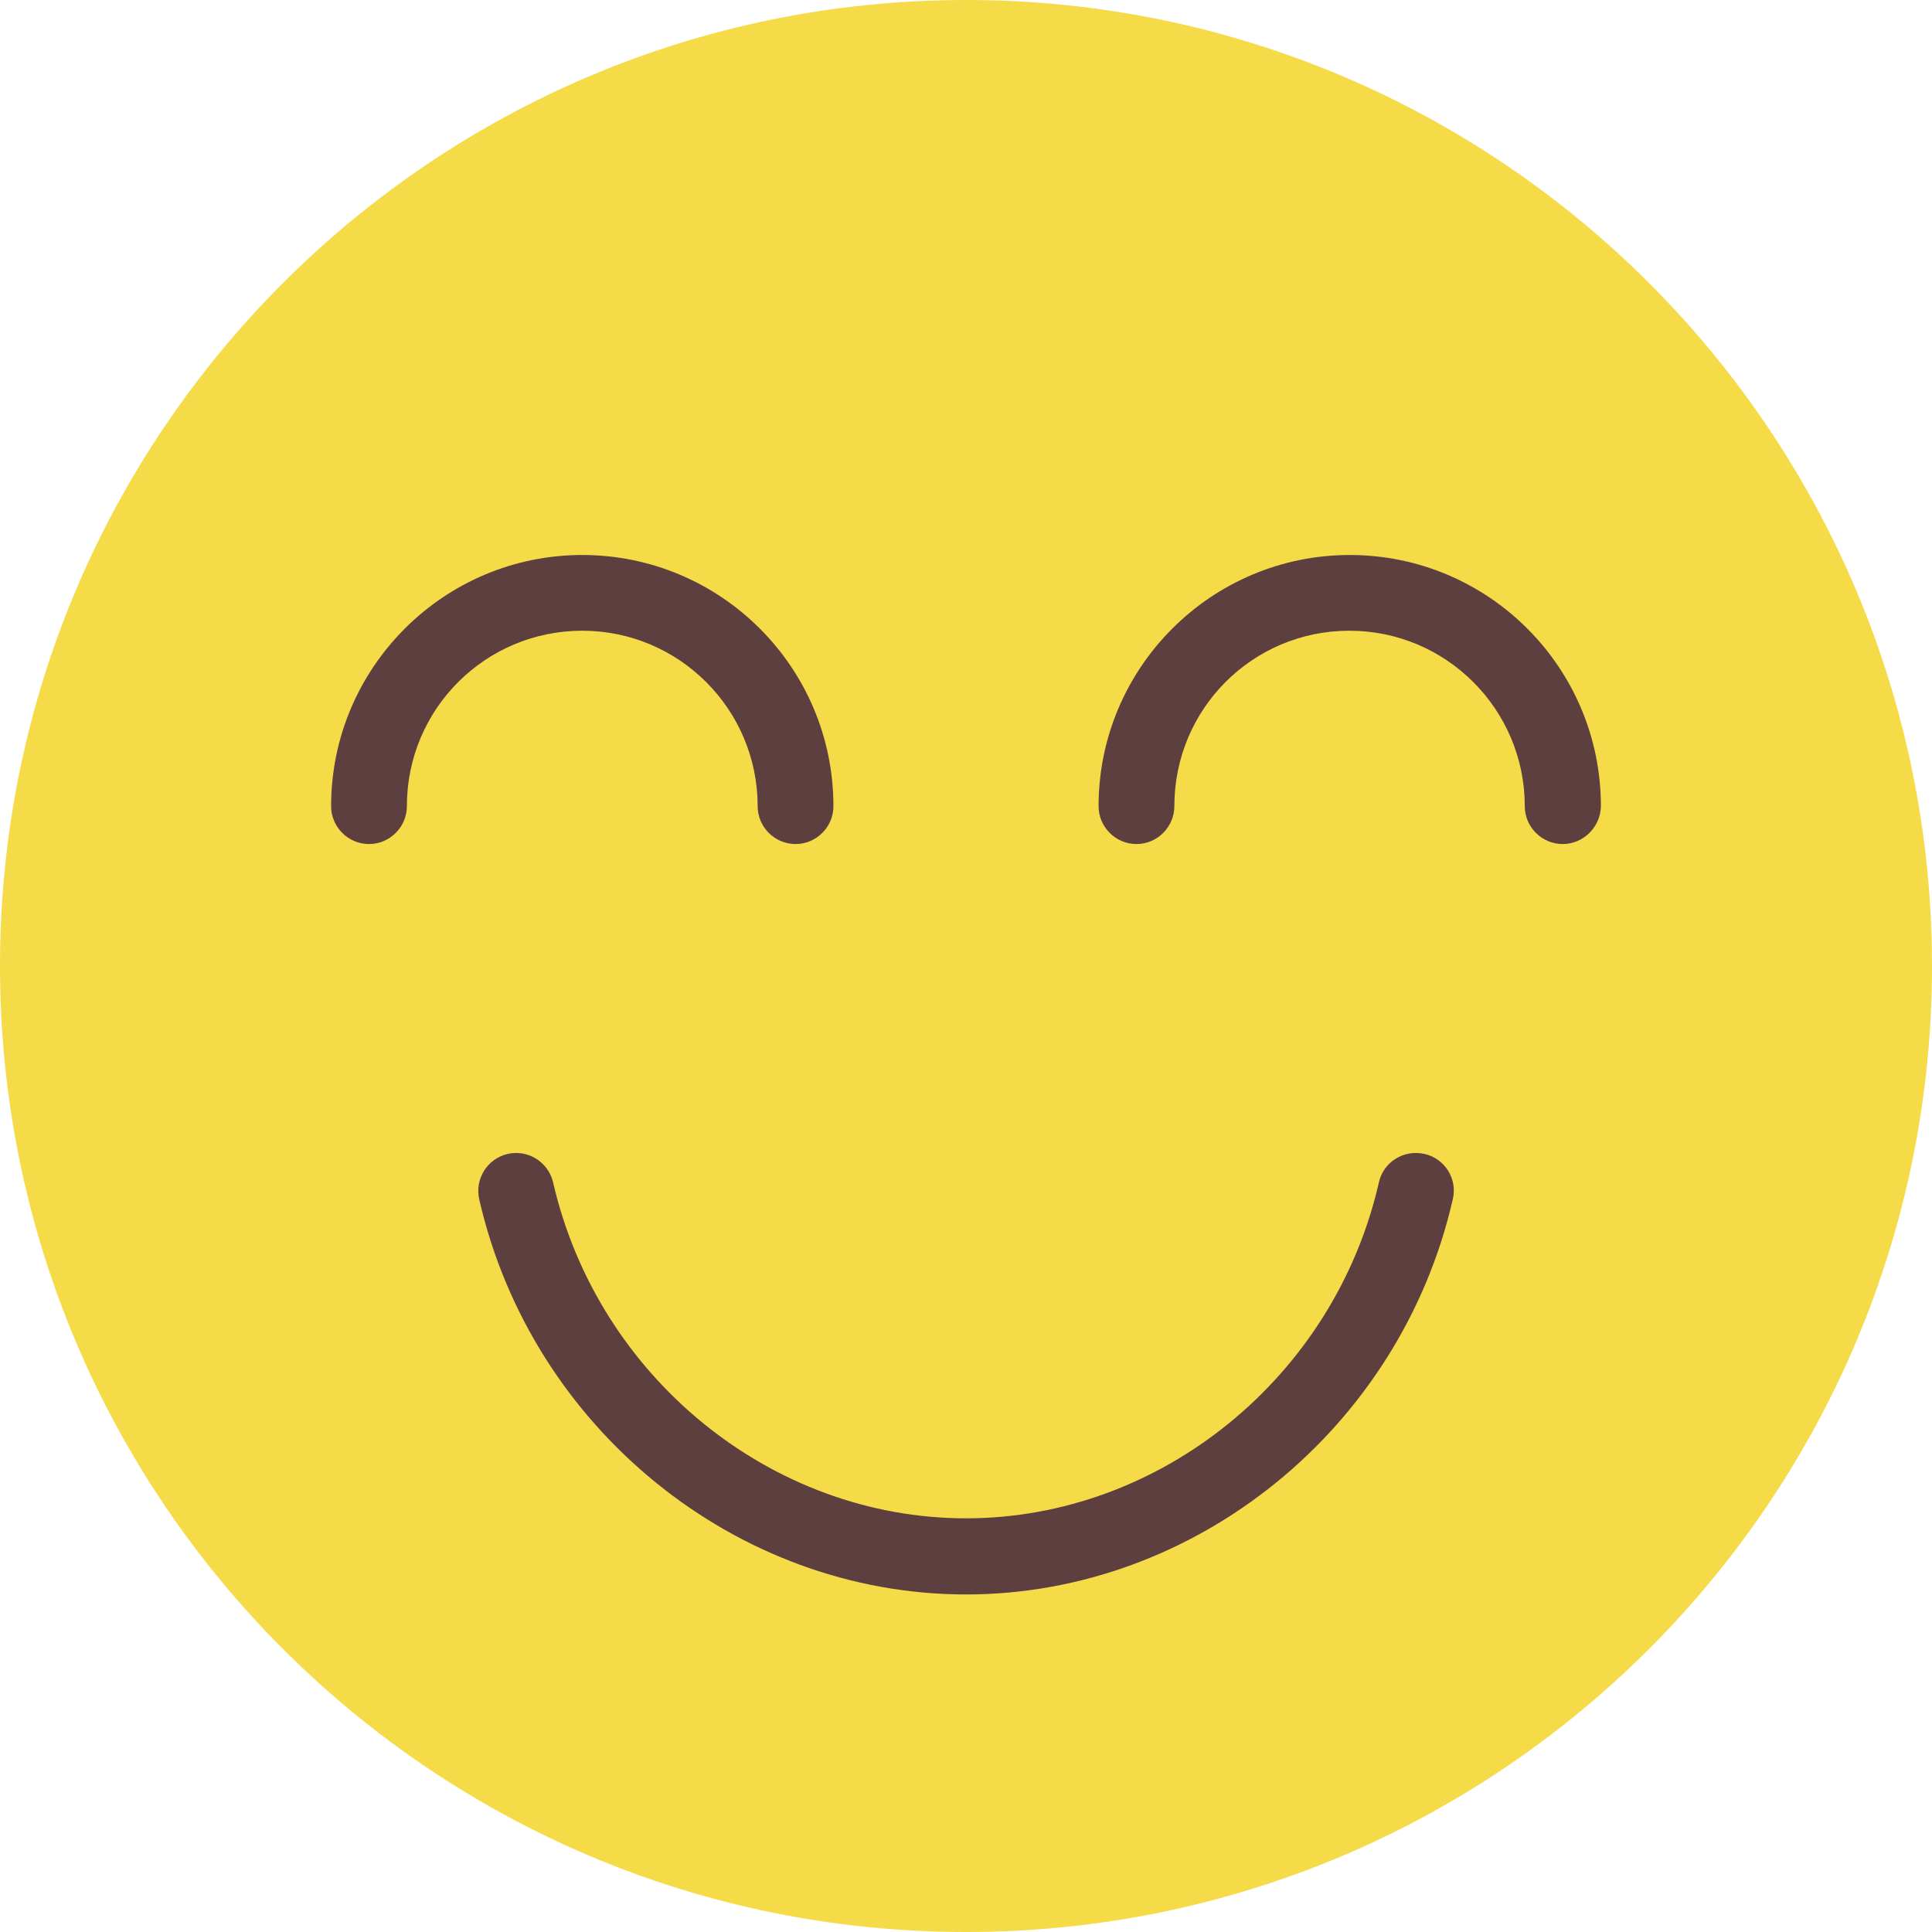 <svg xmlns="http://www.w3.org/2000/svg" xmlns:xlink="http://www.w3.org/1999/xlink" width="200" zoomAndPan="magnify" viewBox="0 0 150 150" height="200" preserveAspectRatio="xMidYMid meet" version="1.2"><g id="1f213517e7"><path style=" stroke:none;fill-rule:nonzero;fill:#f5db48;fill-opacity:1;" d="M 75 0 C 116.41 0 150 33.59 150 75 C 150 116.41 116.41 150 75 150 C 33.59 150 0 116.41 0 75 C 0 33.59 33.59 0 75 0 Z M 75 0 "/><path style=" stroke:none;fill-rule:nonzero;fill:#5d3f3f;fill-opacity:1;" d="M 121.324 65.531 C 119.707 65.531 118.383 64.207 118.383 62.59 C 118.383 55.09 112.293 48.969 104.766 48.969 C 97.234 48.969 91.176 55.059 91.176 62.59 C 91.176 64.207 89.852 65.531 88.234 65.531 C 86.617 65.531 85.293 64.207 85.293 62.59 C 85.293 51.852 94.031 43.09 104.793 43.09 C 115.559 43.09 124.293 51.824 124.293 62.59 C 124.266 64.207 122.941 65.531 121.324 65.531 Z M 121.324 65.531 "/><path style=" stroke:none;fill-rule:nonzero;fill:#5d3f3f;fill-opacity:1;" d="M 61.766 65.531 C 60.148 65.531 58.824 64.207 58.824 62.59 C 58.824 55.09 52.734 48.969 45.207 48.969 C 37.676 48.969 31.59 55.059 31.59 62.59 C 31.59 64.207 30.266 65.531 28.648 65.531 C 27.031 65.531 25.707 64.207 25.707 62.59 C 25.707 51.852 34.441 43.09 45.207 43.09 C 55.969 43.09 64.707 51.824 64.707 62.59 C 64.707 64.207 63.383 65.531 61.766 65.531 Z M 61.766 65.531 "/><path style=" stroke:none;fill-rule:nonzero;fill:#5d3f3f;fill-opacity:1;" d="M 75 123.793 C 57.148 123.793 41.266 110.883 37.207 93.117 C 36.852 91.531 37.824 89.969 39.41 89.59 C 41 89.234 42.559 90.207 42.941 91.793 C 46.41 106.91 59.883 117.883 75 117.883 C 90.117 117.883 103.617 106.91 107.059 91.793 C 107.41 90.207 109 89.234 110.59 89.59 C 112.176 89.941 113.176 91.531 112.793 93.117 C 108.734 110.883 92.852 123.793 75 123.793 Z M 75 123.793 "/></g></svg>